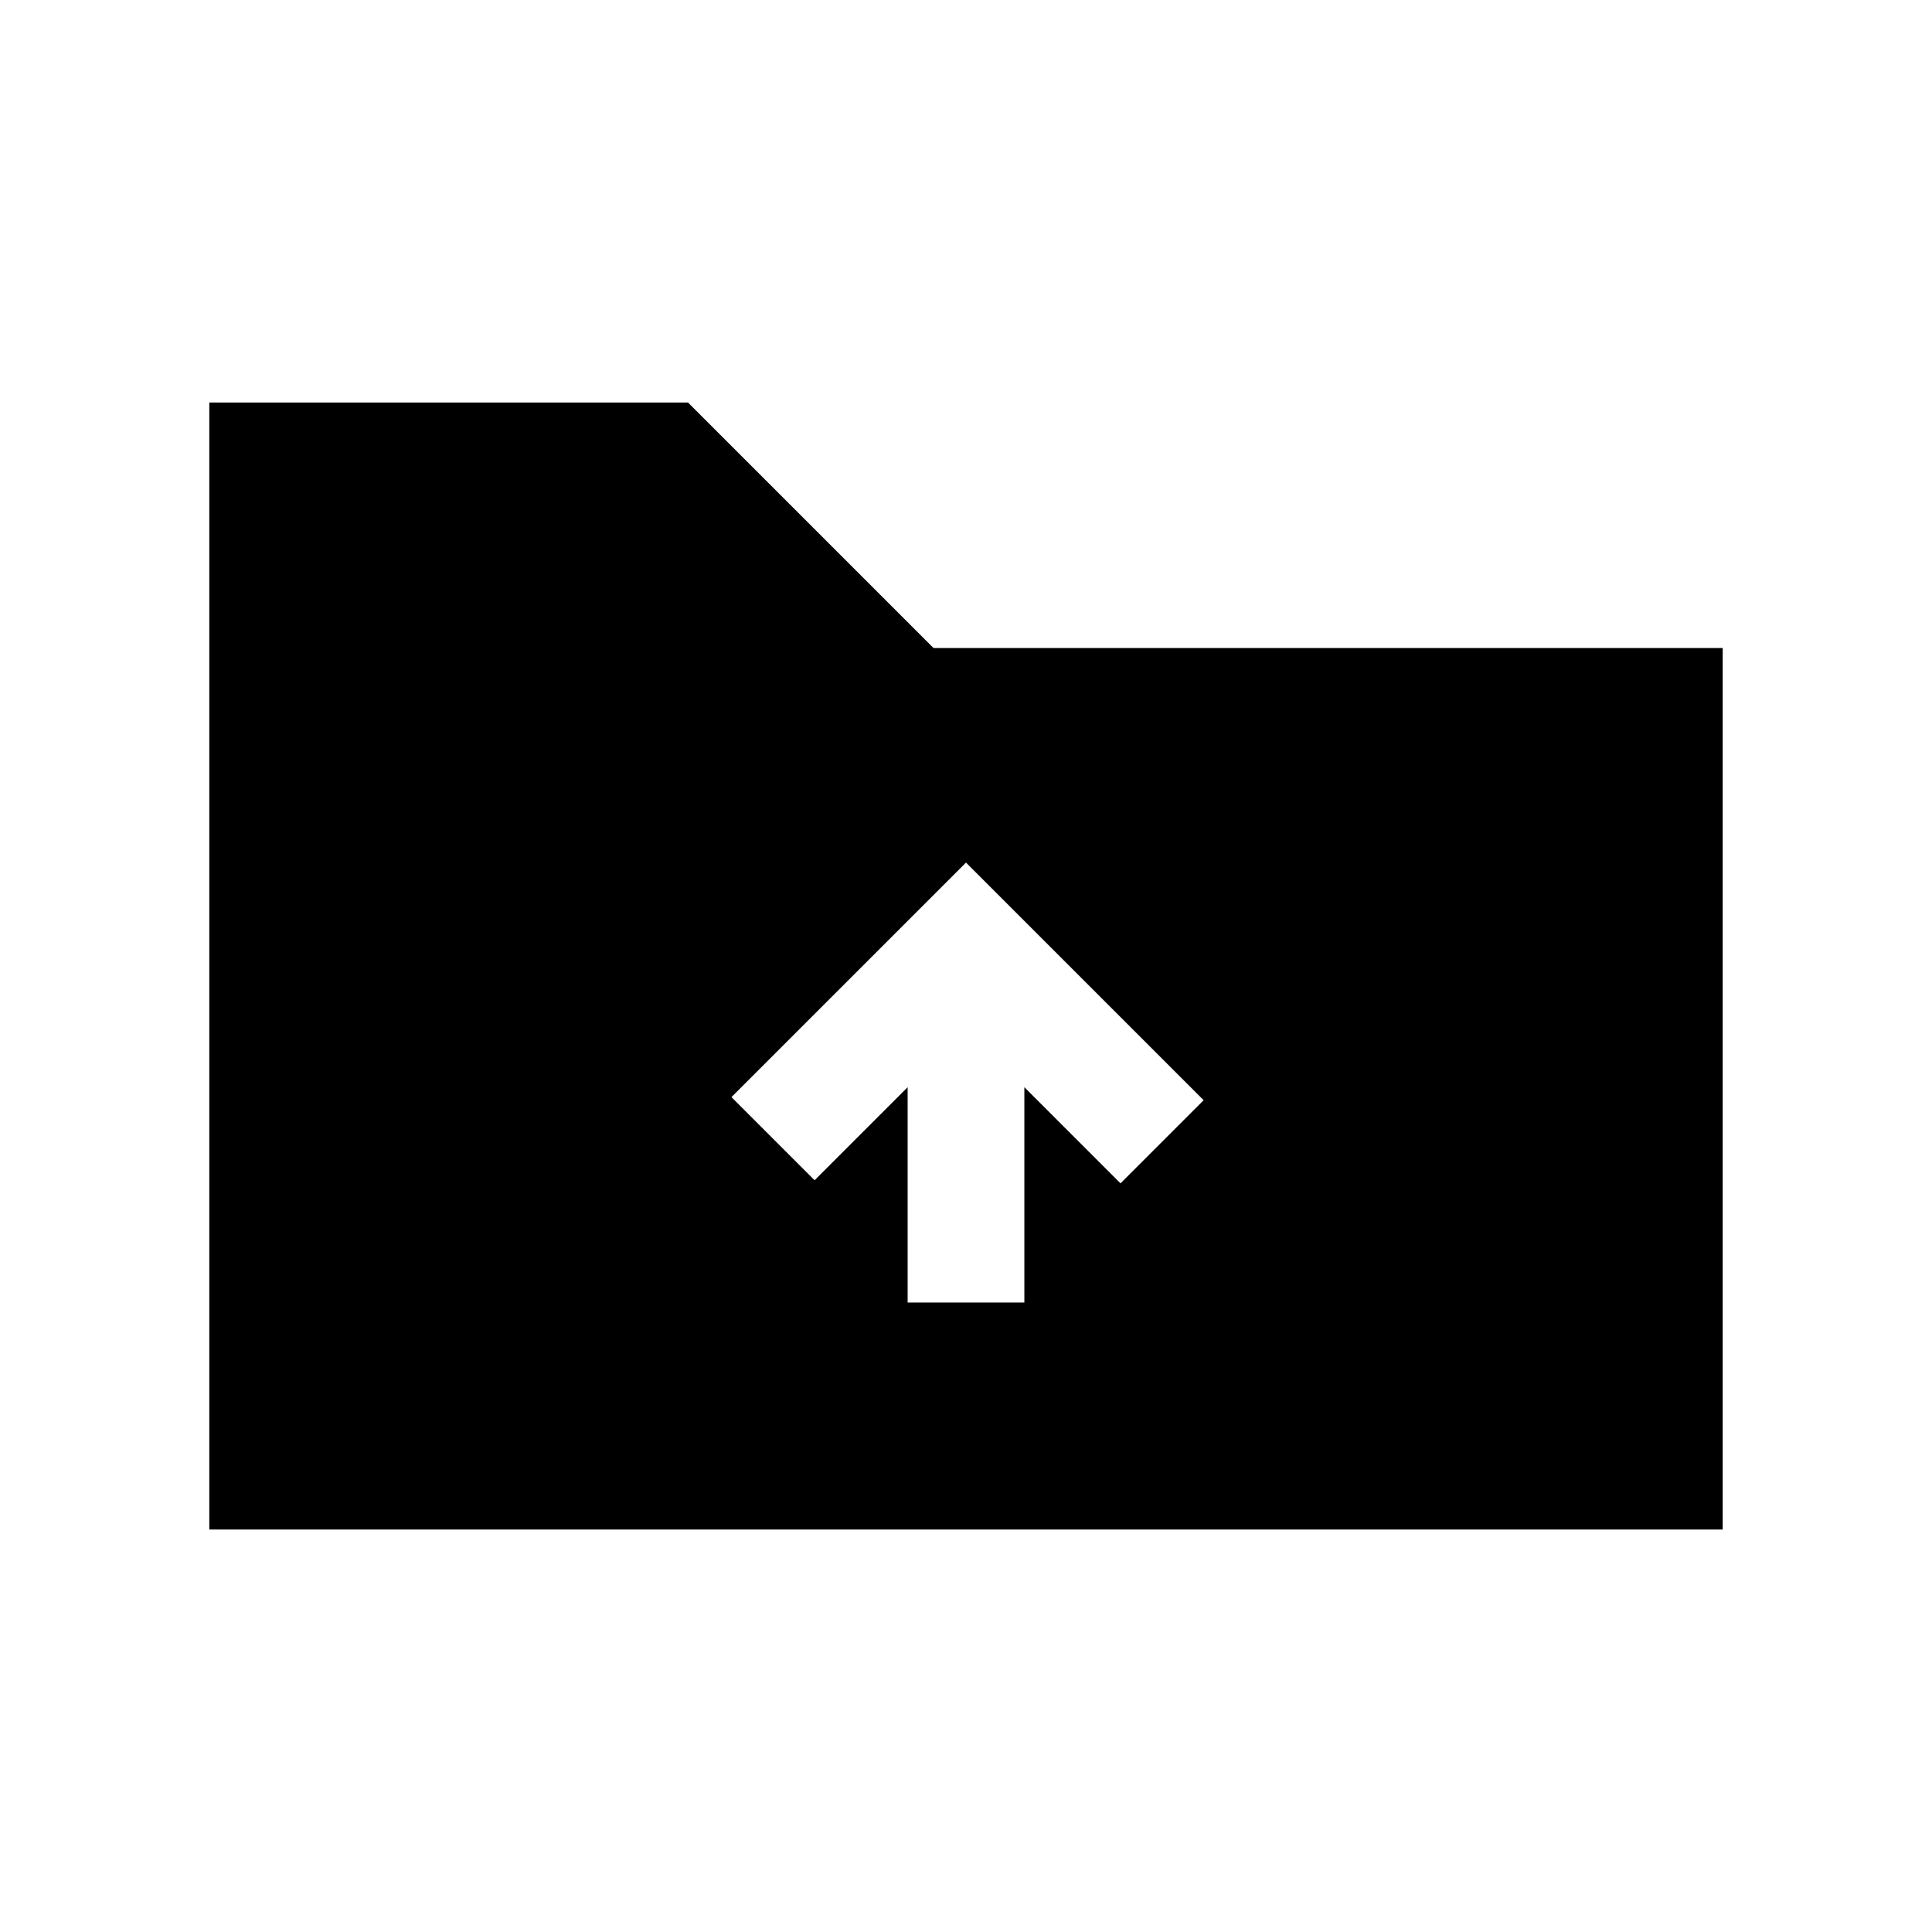 <svg xmlns="http://www.w3.org/2000/svg" height="20" viewBox="0 -960 960 960" width="20"><path d="M104-200v-560h237.85l122 122H856v438H104Zm347-112.77h58v-107L556.77-372l41.31-41.31L480-531.38 363.46-414.85l41.31 41.31L451-419.77v107Z"/></svg>